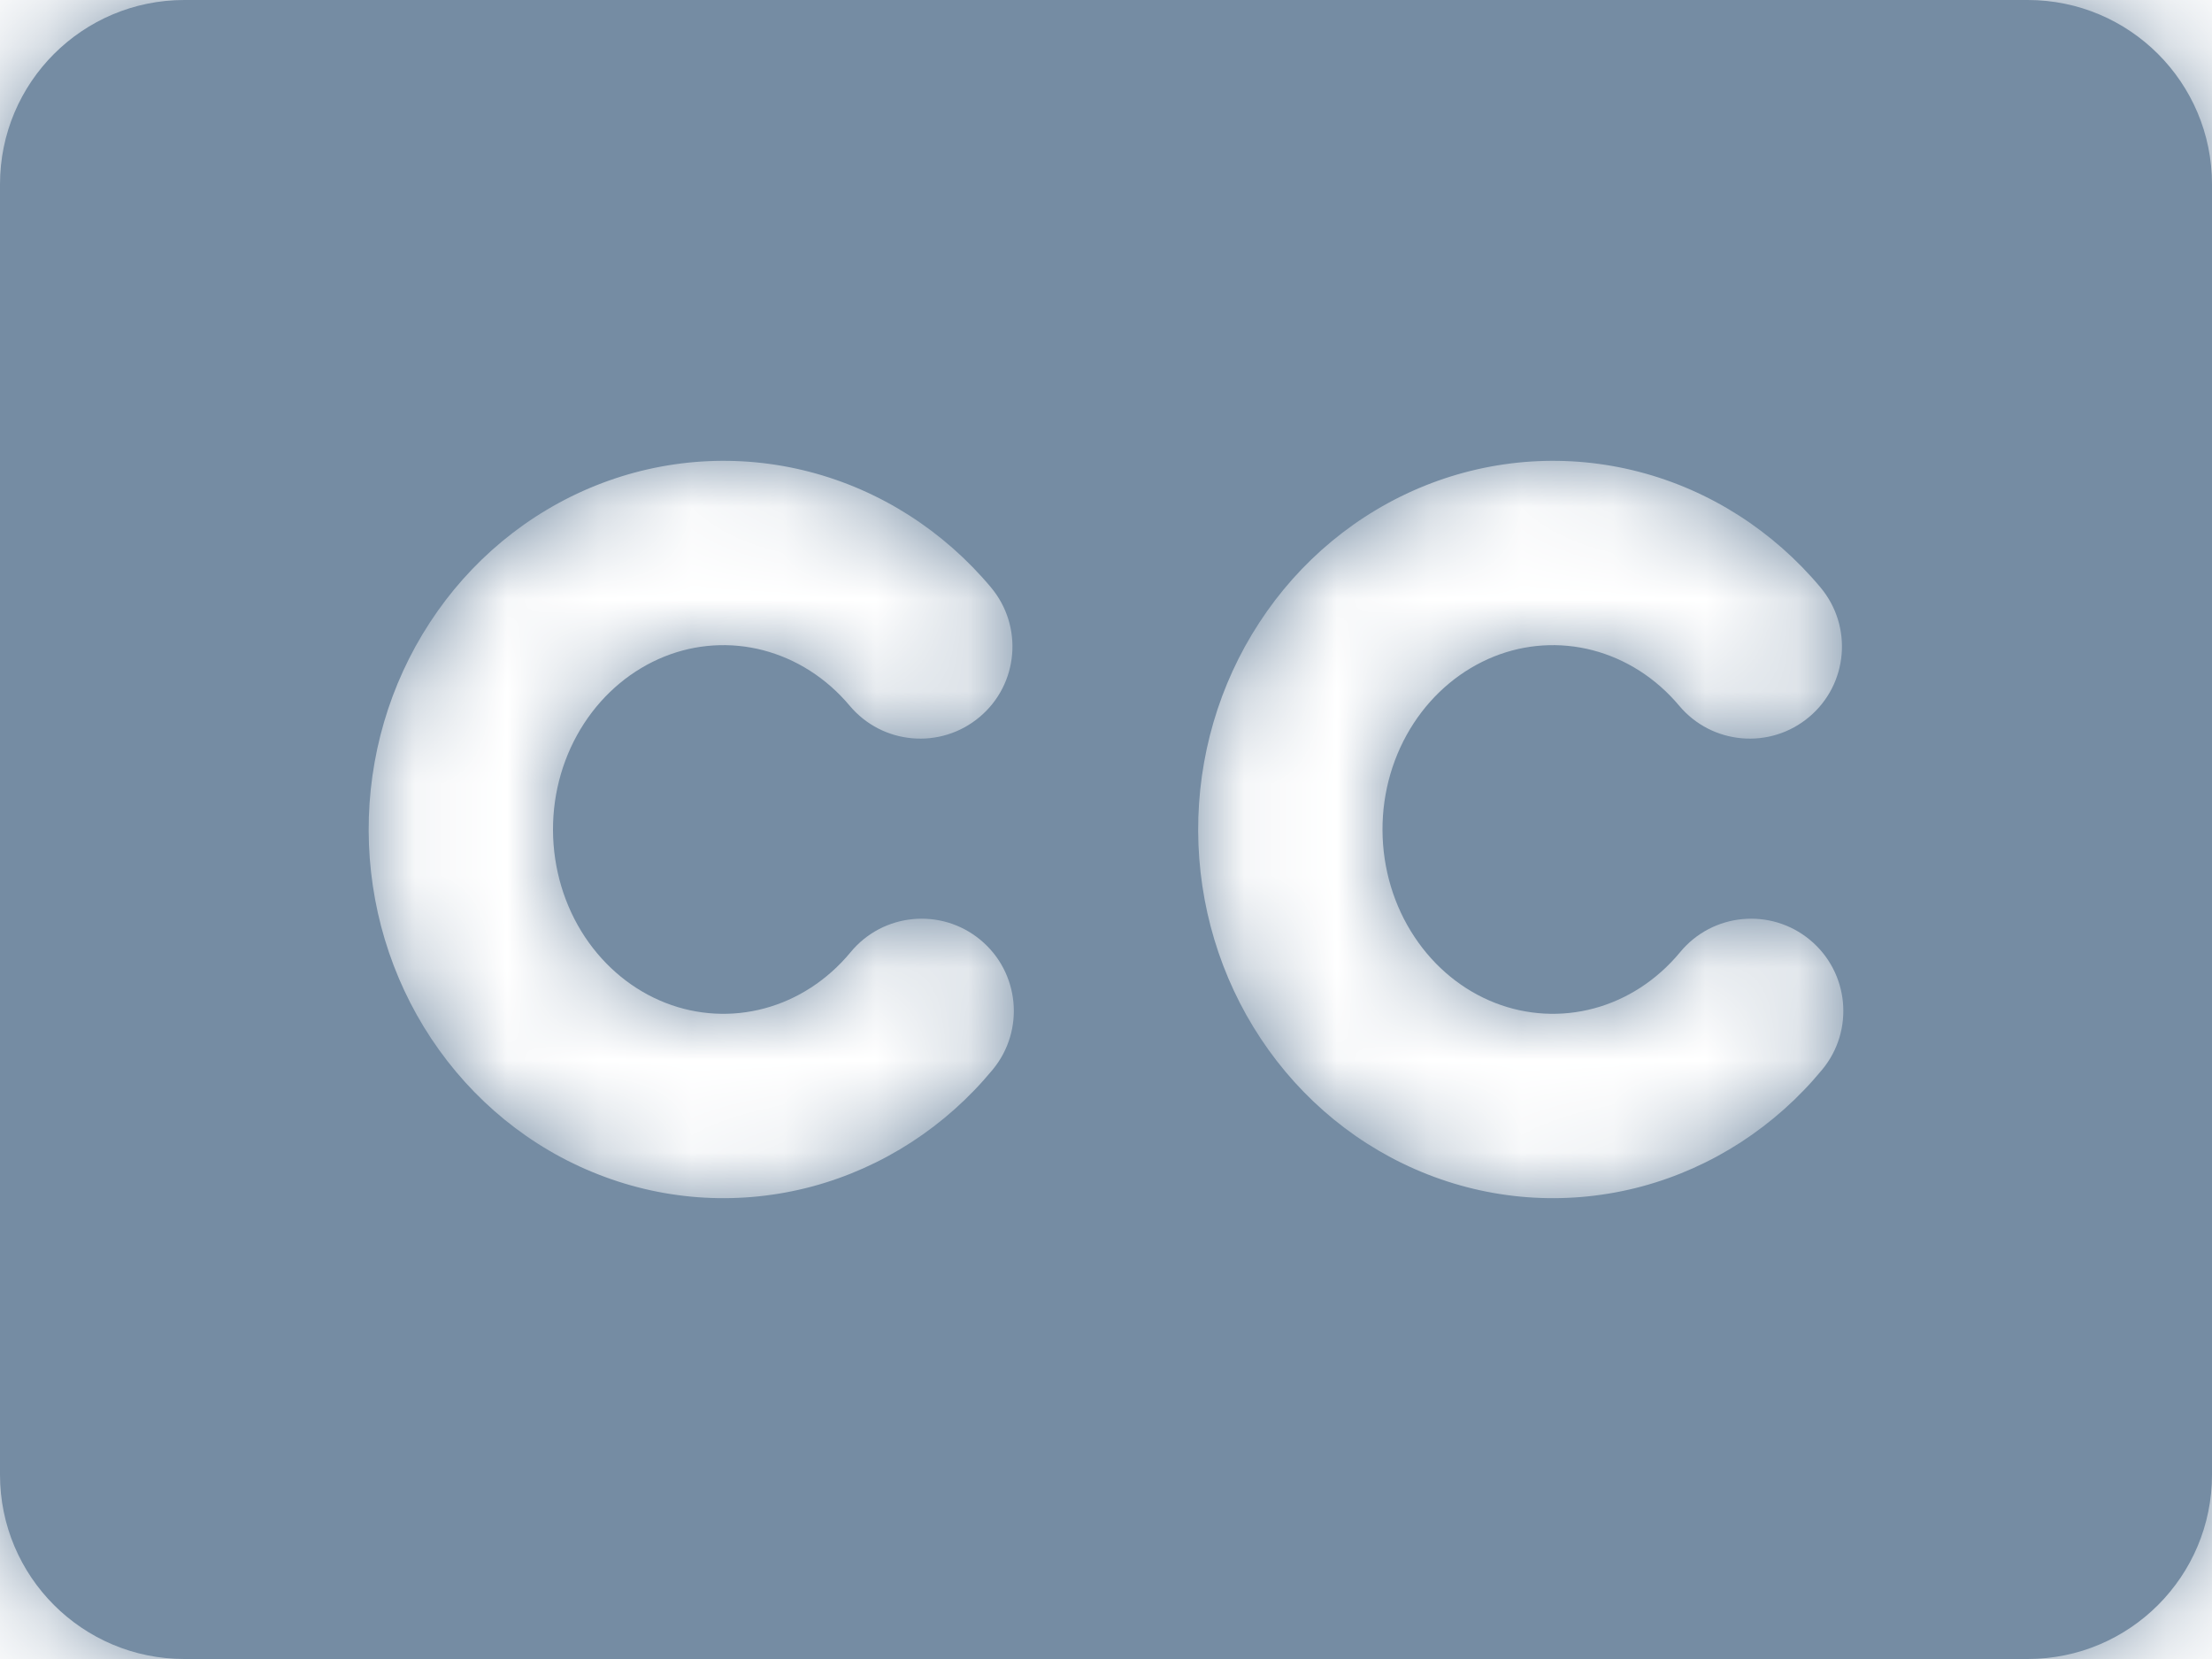 <svg id="meteor-icon-kit__solid-closed-captioning" viewBox="0 3 24 18" fill="none" xmlns="http://www.w3.org/2000/svg"><mask id="path-1-inside-1_525_160" fill="white"><path fill-rule="evenodd" clip-rule="evenodd" d="M2 3C0.895 3 0 3.895 0 5V19C0 20.105 0.895 21 2 21H22C23.105 21 24 20.105 24 19V5C24 3.895 23.105 3 22 3H2ZM8.28 10.055C7.925 9.963 7.552 9.986 7.208 10.124C6.863 10.263 6.557 10.512 6.338 10.848C6.118 11.185 5.998 11.59 6 12.008C6.002 12.426 6.124 12.83 6.346 13.165C6.568 13.499 6.875 13.746 7.221 13.881C7.566 14.016 7.94 14.036 8.294 13.941C8.649 13.846 8.977 13.636 9.229 13.331C9.58 12.905 10.211 12.845 10.637 13.197C11.062 13.548 11.123 14.179 10.771 14.605C10.263 15.221 9.581 15.666 8.813 15.873C8.044 16.079 7.234 16.034 6.493 15.743C5.752 15.454 5.122 14.936 4.68 14.27C4.238 13.604 4.003 12.818 4 12.015C3.997 11.213 4.226 10.425 4.663 9.756C5.099 9.086 5.726 8.564 6.464 8.268C7.203 7.972 8.013 7.919 8.783 8.119C9.553 8.319 10.238 8.76 10.751 9.372C11.106 9.795 11.051 10.426 10.628 10.78C10.205 11.135 9.574 11.08 9.219 10.657C8.965 10.354 8.636 10.148 8.28 10.055ZM17.28 10.055C16.925 9.963 16.552 9.986 16.208 10.124C15.863 10.263 15.557 10.512 15.338 10.848C15.118 11.185 14.998 11.59 15 12.008C15.002 12.426 15.124 12.83 15.347 13.165C15.568 13.499 15.875 13.746 16.221 13.881C16.566 14.016 16.94 14.036 17.294 13.941C17.649 13.846 17.977 13.636 18.229 13.331C18.58 12.905 19.211 12.845 19.637 13.197C20.062 13.548 20.123 14.179 19.771 14.605C19.263 15.221 18.581 15.666 17.813 15.873C17.044 16.079 16.234 16.034 15.492 15.743C14.752 15.454 14.121 14.936 13.68 14.27C13.238 13.604 13.003 12.818 13 12.015C12.997 11.213 13.226 10.425 13.663 9.756C14.099 9.086 14.726 8.564 15.464 8.268C16.203 7.972 17.013 7.919 17.783 8.119C18.553 8.319 19.238 8.76 19.751 9.372C20.106 9.795 20.051 10.426 19.628 10.78C19.205 11.135 18.574 11.08 18.219 10.657C17.965 10.354 17.636 10.148 17.28 10.055Z"/></mask><path fill-rule="evenodd" clip-rule="evenodd" d="M2 3C0.895 3 0 3.895 0 5V19C0 20.105 0.895 21 2 21H22C23.105 21 24 20.105 24 19V5C24 3.895 23.105 3 22 3H2ZM8.28 10.055C7.925 9.963 7.552 9.986 7.208 10.124C6.863 10.263 6.557 10.512 6.338 10.848C6.118 11.185 5.998 11.59 6 12.008C6.002 12.426 6.124 12.83 6.346 13.165C6.568 13.499 6.875 13.746 7.221 13.881C7.566 14.016 7.94 14.036 8.294 13.941C8.649 13.846 8.977 13.636 9.229 13.331C9.58 12.905 10.211 12.845 10.637 13.197C11.062 13.548 11.123 14.179 10.771 14.605C10.263 15.221 9.581 15.666 8.813 15.873C8.044 16.079 7.234 16.034 6.493 15.743C5.752 15.454 5.122 14.936 4.68 14.27C4.238 13.604 4.003 12.818 4 12.015C3.997 11.213 4.226 10.425 4.663 9.756C5.099 9.086 5.726 8.564 6.464 8.268C7.203 7.972 8.013 7.919 8.783 8.119C9.553 8.319 10.238 8.76 10.751 9.372C11.106 9.795 11.051 10.426 10.628 10.78C10.205 11.135 9.574 11.08 9.219 10.657C8.965 10.354 8.636 10.148 8.28 10.055ZM17.28 10.055C16.925 9.963 16.552 9.986 16.208 10.124C15.863 10.263 15.557 10.512 15.338 10.848C15.118 11.185 14.998 11.59 15 12.008C15.002 12.426 15.124 12.83 15.347 13.165C15.568 13.499 15.875 13.746 16.221 13.881C16.566 14.016 16.94 14.036 17.294 13.941C17.649 13.846 17.977 13.636 18.229 13.331C18.58 12.905 19.211 12.845 19.637 13.197C20.062 13.548 20.123 14.179 19.771 14.605C19.263 15.221 18.581 15.666 17.813 15.873C17.044 16.079 16.234 16.034 15.492 15.743C14.752 15.454 14.121 14.936 13.68 14.27C13.238 13.604 13.003 12.818 13 12.015C12.997 11.213 13.226 10.425 13.663 9.756C14.099 9.086 14.726 8.564 15.464 8.268C16.203 7.972 17.013 7.919 17.783 8.119C18.553 8.319 19.238 8.76 19.751 9.372C20.106 9.795 20.051 10.426 19.628 10.78C19.205 11.135 18.574 11.08 18.219 10.657C17.965 10.354 17.636 10.148 17.28 10.055Z" fill="#758CA3"/><path d="M7.208 10.124L6.464 8.268H6.464L7.208 10.124ZM8.28 10.055L8.783 8.119L8.783 8.119L8.28 10.055ZM6.338 10.848L8.013 11.941L8.013 11.941L6.338 10.848ZM6 12.008L8 12.001V12.001L6 12.008ZM6.346 13.165L8.013 12.059L8.013 12.059L6.346 13.165ZM7.221 13.881L6.493 15.743L6.493 15.743L7.221 13.881ZM8.294 13.941L7.776 12.01L7.776 12.01L8.294 13.941ZM9.229 13.331L7.686 12.058L7.686 12.058L9.229 13.331ZM10.771 14.605L12.314 15.878L12.314 15.878L10.771 14.605ZM8.813 15.873L8.294 13.941L8.813 15.873ZM6.493 15.743L7.221 13.881H7.221L6.493 15.743ZM4.68 14.27L3.013 15.375L3.013 15.375L4.68 14.27ZM4 12.015L6 12.008V12.008L4 12.015ZM4.663 9.756L2.987 8.664L2.987 8.664L4.663 9.756ZM6.464 8.268L5.72 6.411V6.411L6.464 8.268ZM8.783 8.119L8.28 10.055H8.28L8.783 8.119ZM10.751 9.372L12.284 8.087L12.284 8.087L10.751 9.372ZM10.628 10.78L9.343 9.248L9.343 9.248L10.628 10.78ZM9.219 10.657L7.687 11.942H7.687L9.219 10.657ZM16.208 10.124L15.464 8.268L15.464 8.268L16.208 10.124ZM17.28 10.055L16.778 11.991L17.28 10.055ZM15.338 10.848L17.013 11.941V11.941L15.338 10.848ZM15 12.008L13 12.015L15 12.008ZM15.347 13.165L17.013 12.059L17.013 12.059L15.347 13.165ZM16.221 13.881L15.492 15.743L15.492 15.743L16.221 13.881ZM17.294 13.941L16.776 12.01L16.776 12.01L17.294 13.941ZM18.229 13.331L16.686 12.058L16.686 12.058L18.229 13.331ZM19.771 14.605L21.314 15.878V15.878L19.771 14.605ZM17.813 15.873L17.294 13.941H17.294L17.813 15.873ZM15.492 15.743L14.764 17.606L15.492 15.743ZM13.68 14.27L15.347 13.165L15.347 13.165L13.68 14.27ZM13 12.015L15 12.008L13 12.015ZM13.663 9.756L11.987 8.664V8.664L13.663 9.756ZM15.464 8.268L14.72 6.411L14.72 6.411L15.464 8.268ZM17.783 8.119L17.28 10.055H17.28L17.783 8.119ZM19.751 9.372L21.284 8.087L21.284 8.087L19.751 9.372ZM19.628 10.78L18.343 9.248L18.343 9.248L19.628 10.78ZM18.219 10.657L19.751 9.372L19.751 9.372L18.219 10.657ZM2 5V5V1C-0.209 1 -2 2.791 -2 5H2ZM2 19V5H-2V19H2ZM2 19H2H-2C-2 21.209 -0.209 23 2 23V19ZM22 19H2V23H22V19ZM22 19V23C24.209 23 26 21.209 26 19H22ZM22 5V19H26V5H22ZM22 5H26C26 2.791 24.209 1 22 1V5ZM2 5H22V1H2V5ZM7.952 11.981C7.901 12.001 7.837 12.007 7.778 11.991L8.783 8.119C8.013 7.919 7.203 7.972 6.464 8.268L7.952 11.981ZM8.013 11.941C8.015 11.938 8 11.962 7.952 11.981L6.464 8.268C5.726 8.564 5.1 9.086 4.663 9.756L8.013 11.941ZM8 12.001C8 11.985 8.002 11.971 8.006 11.959C8.009 11.948 8.013 11.942 8.013 11.941L4.663 9.756C4.226 10.425 3.997 11.213 4 12.015L8 12.001ZM8.013 12.059C8.013 12.059 8.009 12.053 8.006 12.041C8.002 12.03 8 12.017 8 12.001L4 12.015C4.003 12.818 4.238 13.604 4.68 14.27L8.013 12.059ZM7.95 12.018C7.999 12.037 8.014 12.061 8.013 12.059L4.68 14.27C5.122 14.937 5.752 15.454 6.493 15.743L7.95 12.018ZM7.776 12.01C7.835 11.994 7.899 11.998 7.95 12.018L6.493 15.743C7.234 16.034 8.045 16.079 8.813 15.873L7.776 12.01ZM7.686 12.058C7.692 12.052 7.718 12.025 7.776 12.01L8.813 15.873C9.581 15.666 10.262 15.221 10.771 14.604L7.686 12.058ZM11.91 11.654C10.632 10.6 8.741 10.78 7.686 12.058L10.771 14.605C10.42 15.03 9.789 15.091 9.363 14.739L11.91 11.654ZM12.314 15.878C13.368 14.6 13.188 12.709 11.91 11.654L9.363 14.739C8.937 14.388 8.877 13.757 9.229 13.331L12.314 15.878ZM9.332 17.804C10.513 17.487 11.548 16.805 12.314 15.878L9.229 13.331C8.977 13.636 8.649 13.846 8.294 13.941L9.332 17.804ZM5.764 17.606C6.902 18.051 8.149 18.122 9.332 17.804L8.294 13.941C7.94 14.036 7.566 14.016 7.221 13.881L5.764 17.606ZM3.013 15.375C3.675 16.374 4.628 17.162 5.764 17.606L7.221 13.881C6.875 13.746 6.568 13.499 6.346 13.165L3.013 15.375ZM2 12.023C2.004 13.209 2.352 14.378 3.013 15.375L6.346 13.165C6.125 12.83 6.002 12.426 6 12.008L2 12.023ZM2.987 8.664C2.334 9.666 1.996 10.837 2 12.023L6 12.008C5.998 11.59 6.118 11.185 6.338 10.848L2.987 8.664ZM5.72 6.411C4.588 6.865 3.642 7.66 2.987 8.664L6.338 10.848C6.557 10.512 6.863 10.263 7.208 10.124L5.72 6.411ZM9.286 6.184C8.101 5.876 6.854 5.957 5.72 6.411L7.208 10.124C7.552 9.986 7.925 9.963 8.28 10.055L9.286 6.184ZM12.284 8.087C11.511 7.165 10.47 6.491 9.286 6.184L8.28 10.055C8.636 10.148 8.965 10.354 9.219 10.657L12.284 8.087ZM11.913 12.313C13.182 11.248 13.348 9.356 12.284 8.087L9.219 10.657C8.864 10.234 8.919 9.603 9.343 9.248L11.913 12.313ZM7.687 11.942C8.751 13.212 10.643 13.378 11.913 12.313L9.343 9.248C9.766 8.893 10.396 8.949 10.751 9.372L7.687 11.942ZM7.778 11.991C7.72 11.976 7.692 11.949 7.687 11.942L10.751 9.372C10.238 8.759 9.553 8.319 8.783 8.119L7.778 11.991ZM16.952 11.981C16.901 12.001 16.837 12.007 16.778 11.991L17.783 8.119C17.013 7.919 16.203 7.972 15.464 8.268L16.952 11.981ZM17.013 11.941C17.015 11.938 17 11.962 16.952 11.981L15.464 8.268C14.726 8.564 14.1 9.086 13.663 9.756L17.013 11.941ZM17 12.001C17 11.985 17.002 11.971 17.006 11.959C17.009 11.948 17.012 11.942 17.013 11.941L13.663 9.756C13.226 10.425 12.997 11.213 13 12.015L17 12.001ZM17.013 12.059C17.013 12.059 17.009 12.053 17.006 12.041C17.003 12.03 17 12.017 17 12.001L13 12.015C13.003 12.818 13.238 13.604 13.68 14.27L17.013 12.059ZM16.95 12.018C16.999 12.037 17.015 12.061 17.013 12.059L13.68 14.27C14.122 14.937 14.752 15.454 15.492 15.743L16.95 12.018ZM16.776 12.01C16.835 11.994 16.899 11.998 16.95 12.018L15.492 15.743C16.234 16.034 17.044 16.079 17.813 15.873L16.776 12.01ZM16.686 12.058C16.692 12.052 16.718 12.025 16.776 12.01L17.813 15.873C18.581 15.666 19.262 15.221 19.771 14.605L16.686 12.058ZM20.91 11.654C19.632 10.6 17.741 10.78 16.686 12.058L19.771 14.605C19.42 15.03 18.789 15.091 18.363 14.739L20.91 11.654ZM21.314 15.878C22.368 14.6 22.188 12.709 20.91 11.654L18.363 14.739C17.938 14.388 17.877 13.757 18.229 13.331L21.314 15.878ZM18.332 17.804C19.513 17.487 20.548 16.805 21.314 15.878L18.229 13.331C17.977 13.636 17.649 13.846 17.294 13.941L18.332 17.804ZM14.764 17.606C15.902 18.051 17.149 18.122 18.332 17.804L17.294 13.941C16.94 14.036 16.566 14.016 16.221 13.881L14.764 17.606ZM12.013 15.375C12.675 16.374 13.628 17.162 14.764 17.606L16.221 13.881C15.876 13.746 15.568 13.499 15.347 13.165L12.013 15.375ZM11 12.023C11.005 13.209 11.352 14.378 12.013 15.375L15.347 13.165C15.124 12.83 15.002 12.426 15 12.008L11 12.023ZM11.987 8.664C11.334 9.666 10.996 10.837 11 12.023L15 12.008C14.998 11.59 15.118 11.185 15.338 10.848L11.987 8.664ZM14.72 6.411C13.588 6.865 12.642 7.66 11.987 8.664L15.338 10.848C15.557 10.512 15.863 10.263 16.208 10.124L14.72 6.411ZM18.286 6.184C17.101 5.876 15.854 5.957 14.72 6.411L16.208 10.124C16.552 9.986 16.925 9.963 17.28 10.055L18.286 6.184ZM21.284 8.087C20.511 7.165 19.47 6.491 18.286 6.184L17.28 10.055C17.636 10.148 17.965 10.354 18.219 10.657L21.284 8.087ZM20.913 12.313C22.183 11.248 22.349 9.356 21.284 8.087L18.219 10.657C17.864 10.234 17.919 9.603 18.343 9.248L20.913 12.313ZM16.687 11.942C17.751 13.212 19.643 13.378 20.913 12.313L18.343 9.248C18.766 8.893 19.396 8.949 19.751 9.372L16.687 11.942ZM16.778 11.991C16.72 11.976 16.692 11.949 16.687 11.942L19.751 9.372C19.238 8.759 18.553 8.319 17.783 8.119L16.778 11.991Z" fill="#758CA3" mask="url(#path-1-inside-1_525_160)"/></svg>